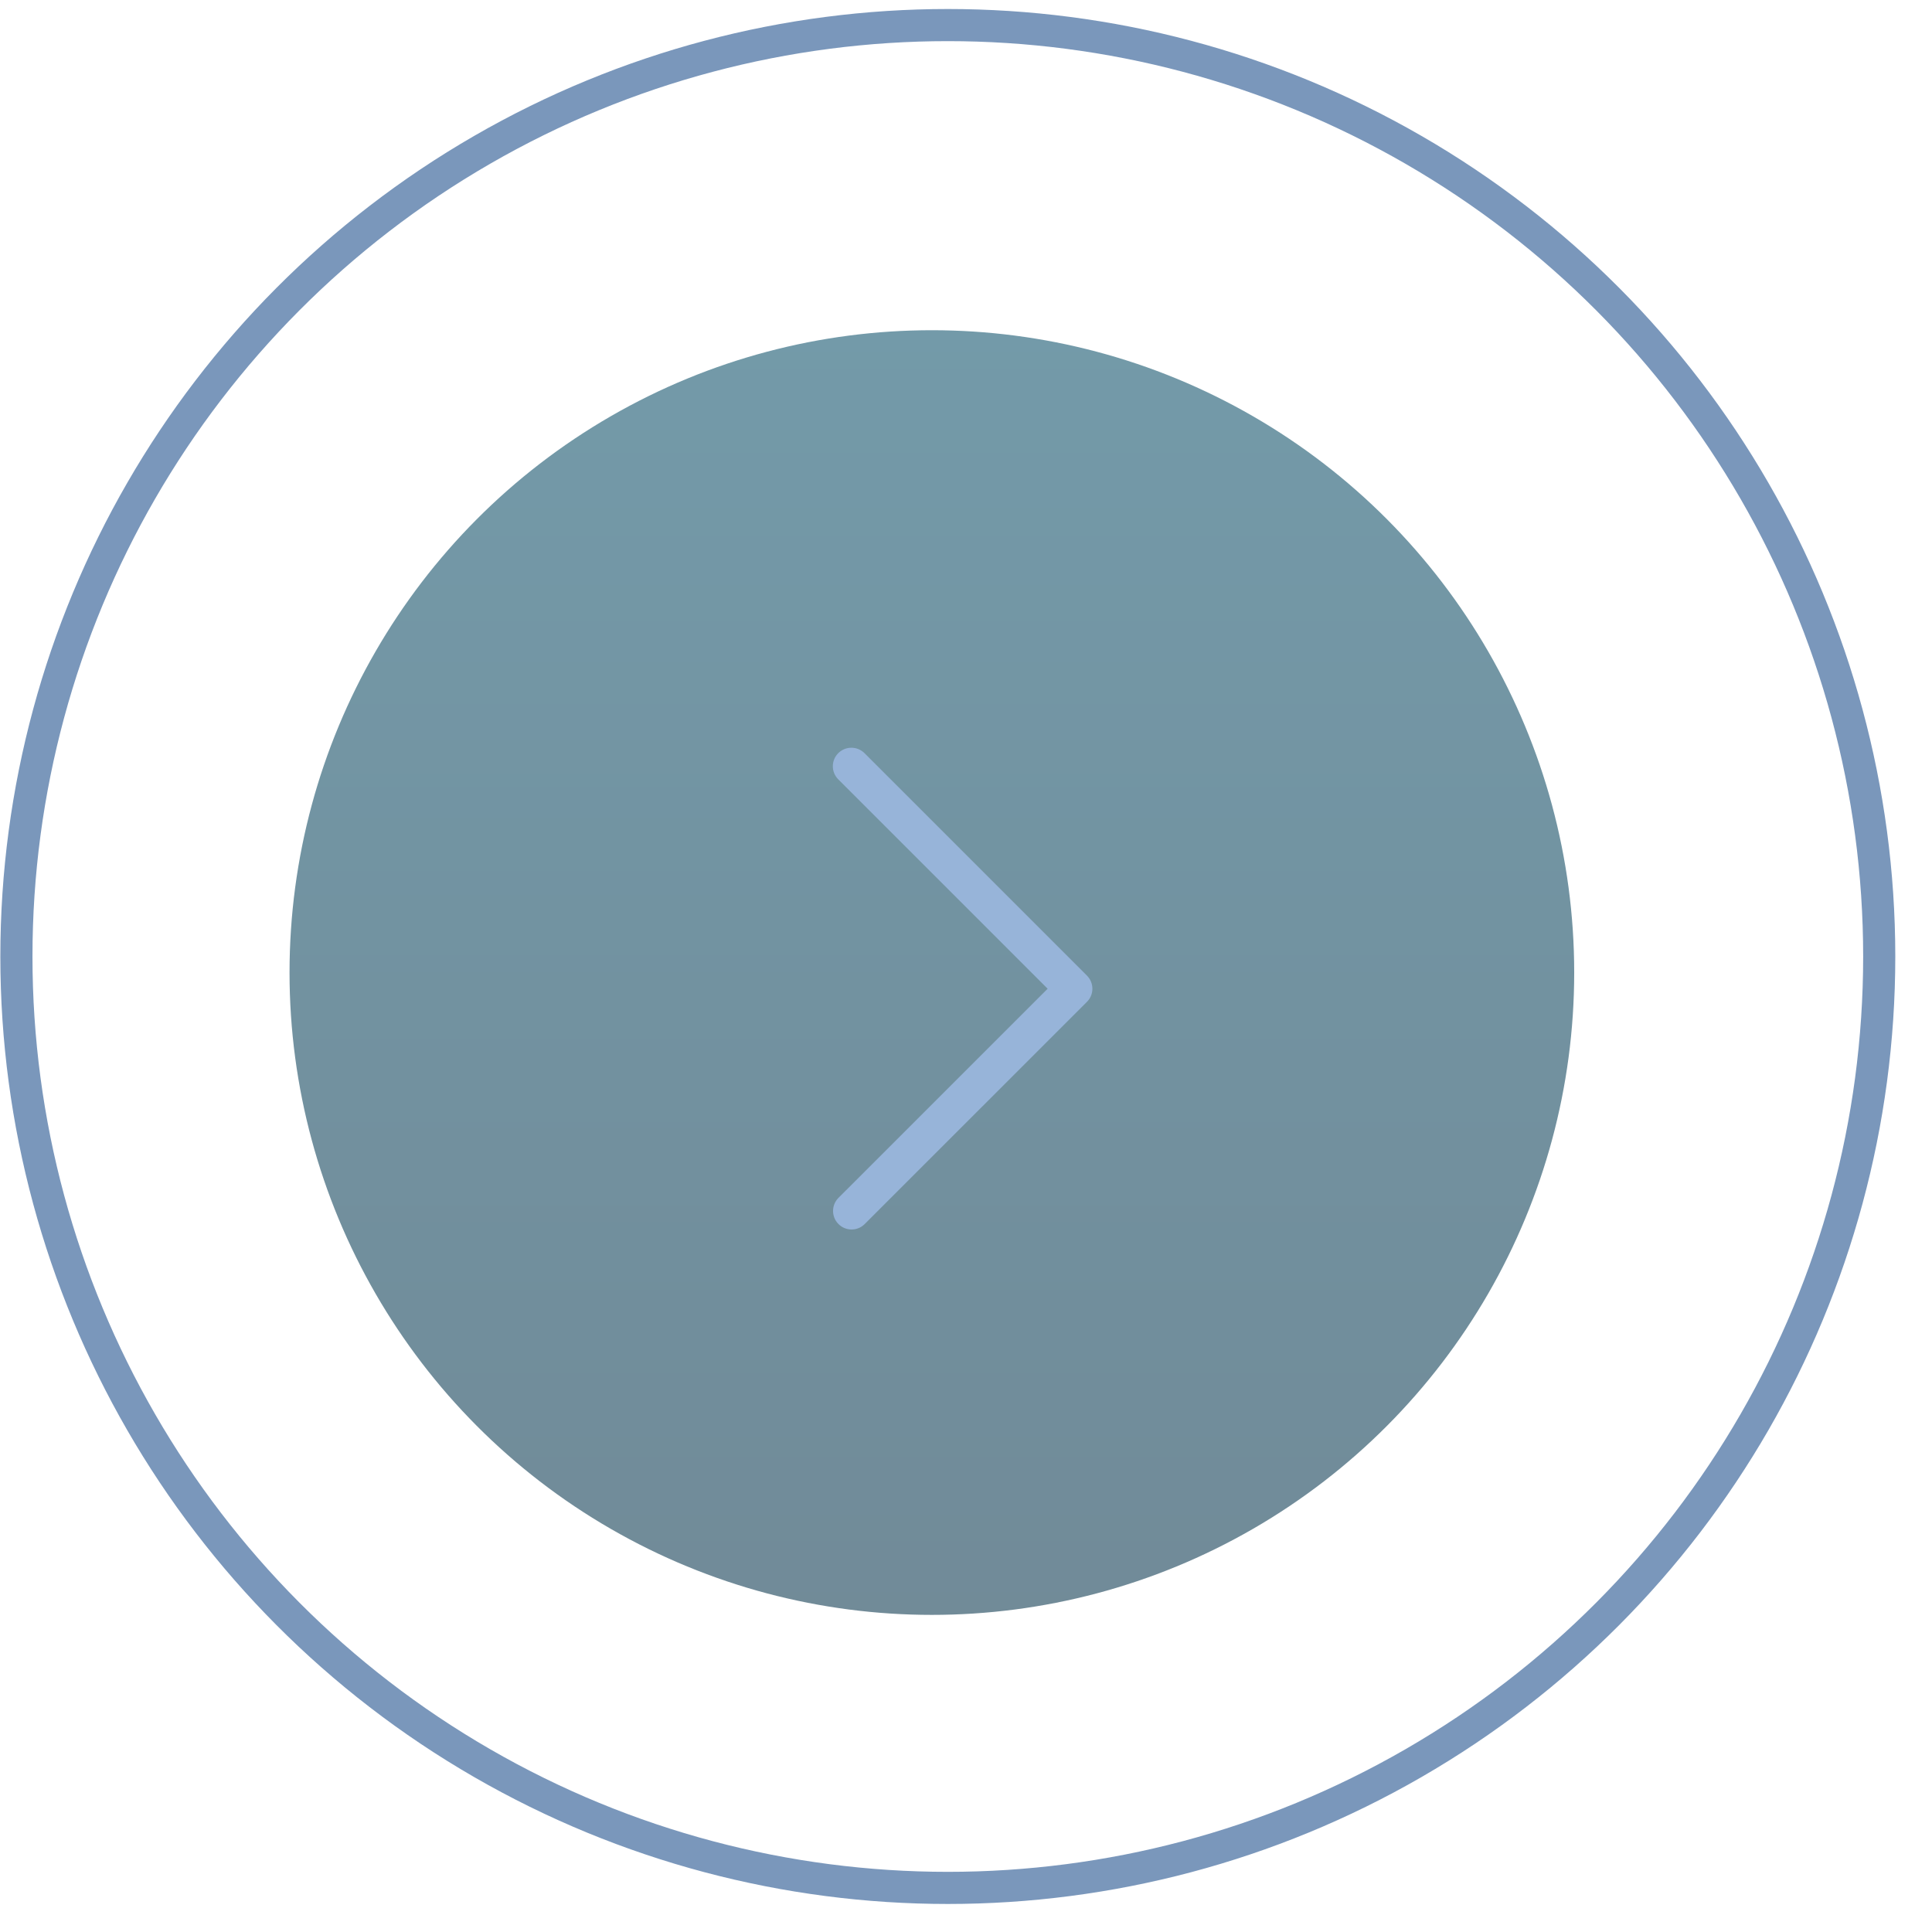 <svg width="51" height="51" viewBox="0 0 51 51" fill="none" xmlns="http://www.w3.org/2000/svg">
<g filter="url(#filter0_b_172_19870)">
<circle cx="16.956" cy="16.956" r="16.956" transform="matrix(-1 0 0 1 41.555 8.717)" fill="url(#paint0_linear_172_19870)" fill-opacity="0.58"/>
</g>
<g filter="url(#filter1_b_172_19870)">
<circle cx="25.011" cy="25.011" r="24.587" transform="matrix(-1 0 0 1 50.031 0.238)" stroke="#7A97BB" stroke-width="0.848"/>
</g>
<path d="M27.655 26.1L22.128 20.573C21.937 20.382 21.937 20.073 22.128 19.881C22.32 19.691 22.629 19.691 22.82 19.881L28.693 25.754C28.884 25.945 28.884 26.255 28.693 26.446L22.82 32.318C22.626 32.506 22.316 32.501 22.128 32.306C21.945 32.117 21.945 31.816 22.128 31.626L27.655 26.1Z" fill="#97B4D9"/>
<defs>
<filter id="filter0_b_172_19870" x="-0.836" y="0.239" width="50.869" height="50.869" filterUnits="userSpaceOnUse" color-interpolation-filters="sRGB">
<feFlood flood-opacity="0" result="BackgroundImageFix"/>
<feGaussianBlur in="BackgroundImageFix" stdDeviation="4.239"/>
<feComposite in2="SourceAlpha" operator="in" result="effect1_backgroundBlur_172_19870"/>
<feBlend mode="normal" in="SourceGraphic" in2="effect1_backgroundBlur_172_19870" result="shape"/>
</filter>
<filter id="filter1_b_172_19870" x="-8.468" y="-8.24" width="66.978" height="66.978" filterUnits="userSpaceOnUse" color-interpolation-filters="sRGB">
<feFlood flood-opacity="0" result="BackgroundImageFix"/>
<feGaussianBlur in="BackgroundImageFix" stdDeviation="4.239"/>
<feComposite in2="SourceAlpha" operator="in" result="effect1_backgroundBlur_172_19870"/>
<feBlend mode="normal" in="SourceGraphic" in2="effect1_backgroundBlur_172_19870" result="shape"/>
</filter>
<linearGradient id="paint0_linear_172_19870" x1="16.596" y1="-23.09" x2="16.596" y2="114.365" gradientUnits="userSpaceOnUse">
<stop stop-color="#12637E"/>
<stop offset="0.699" stop-color="#04182D"/>
</linearGradient>
</defs>
</svg>

